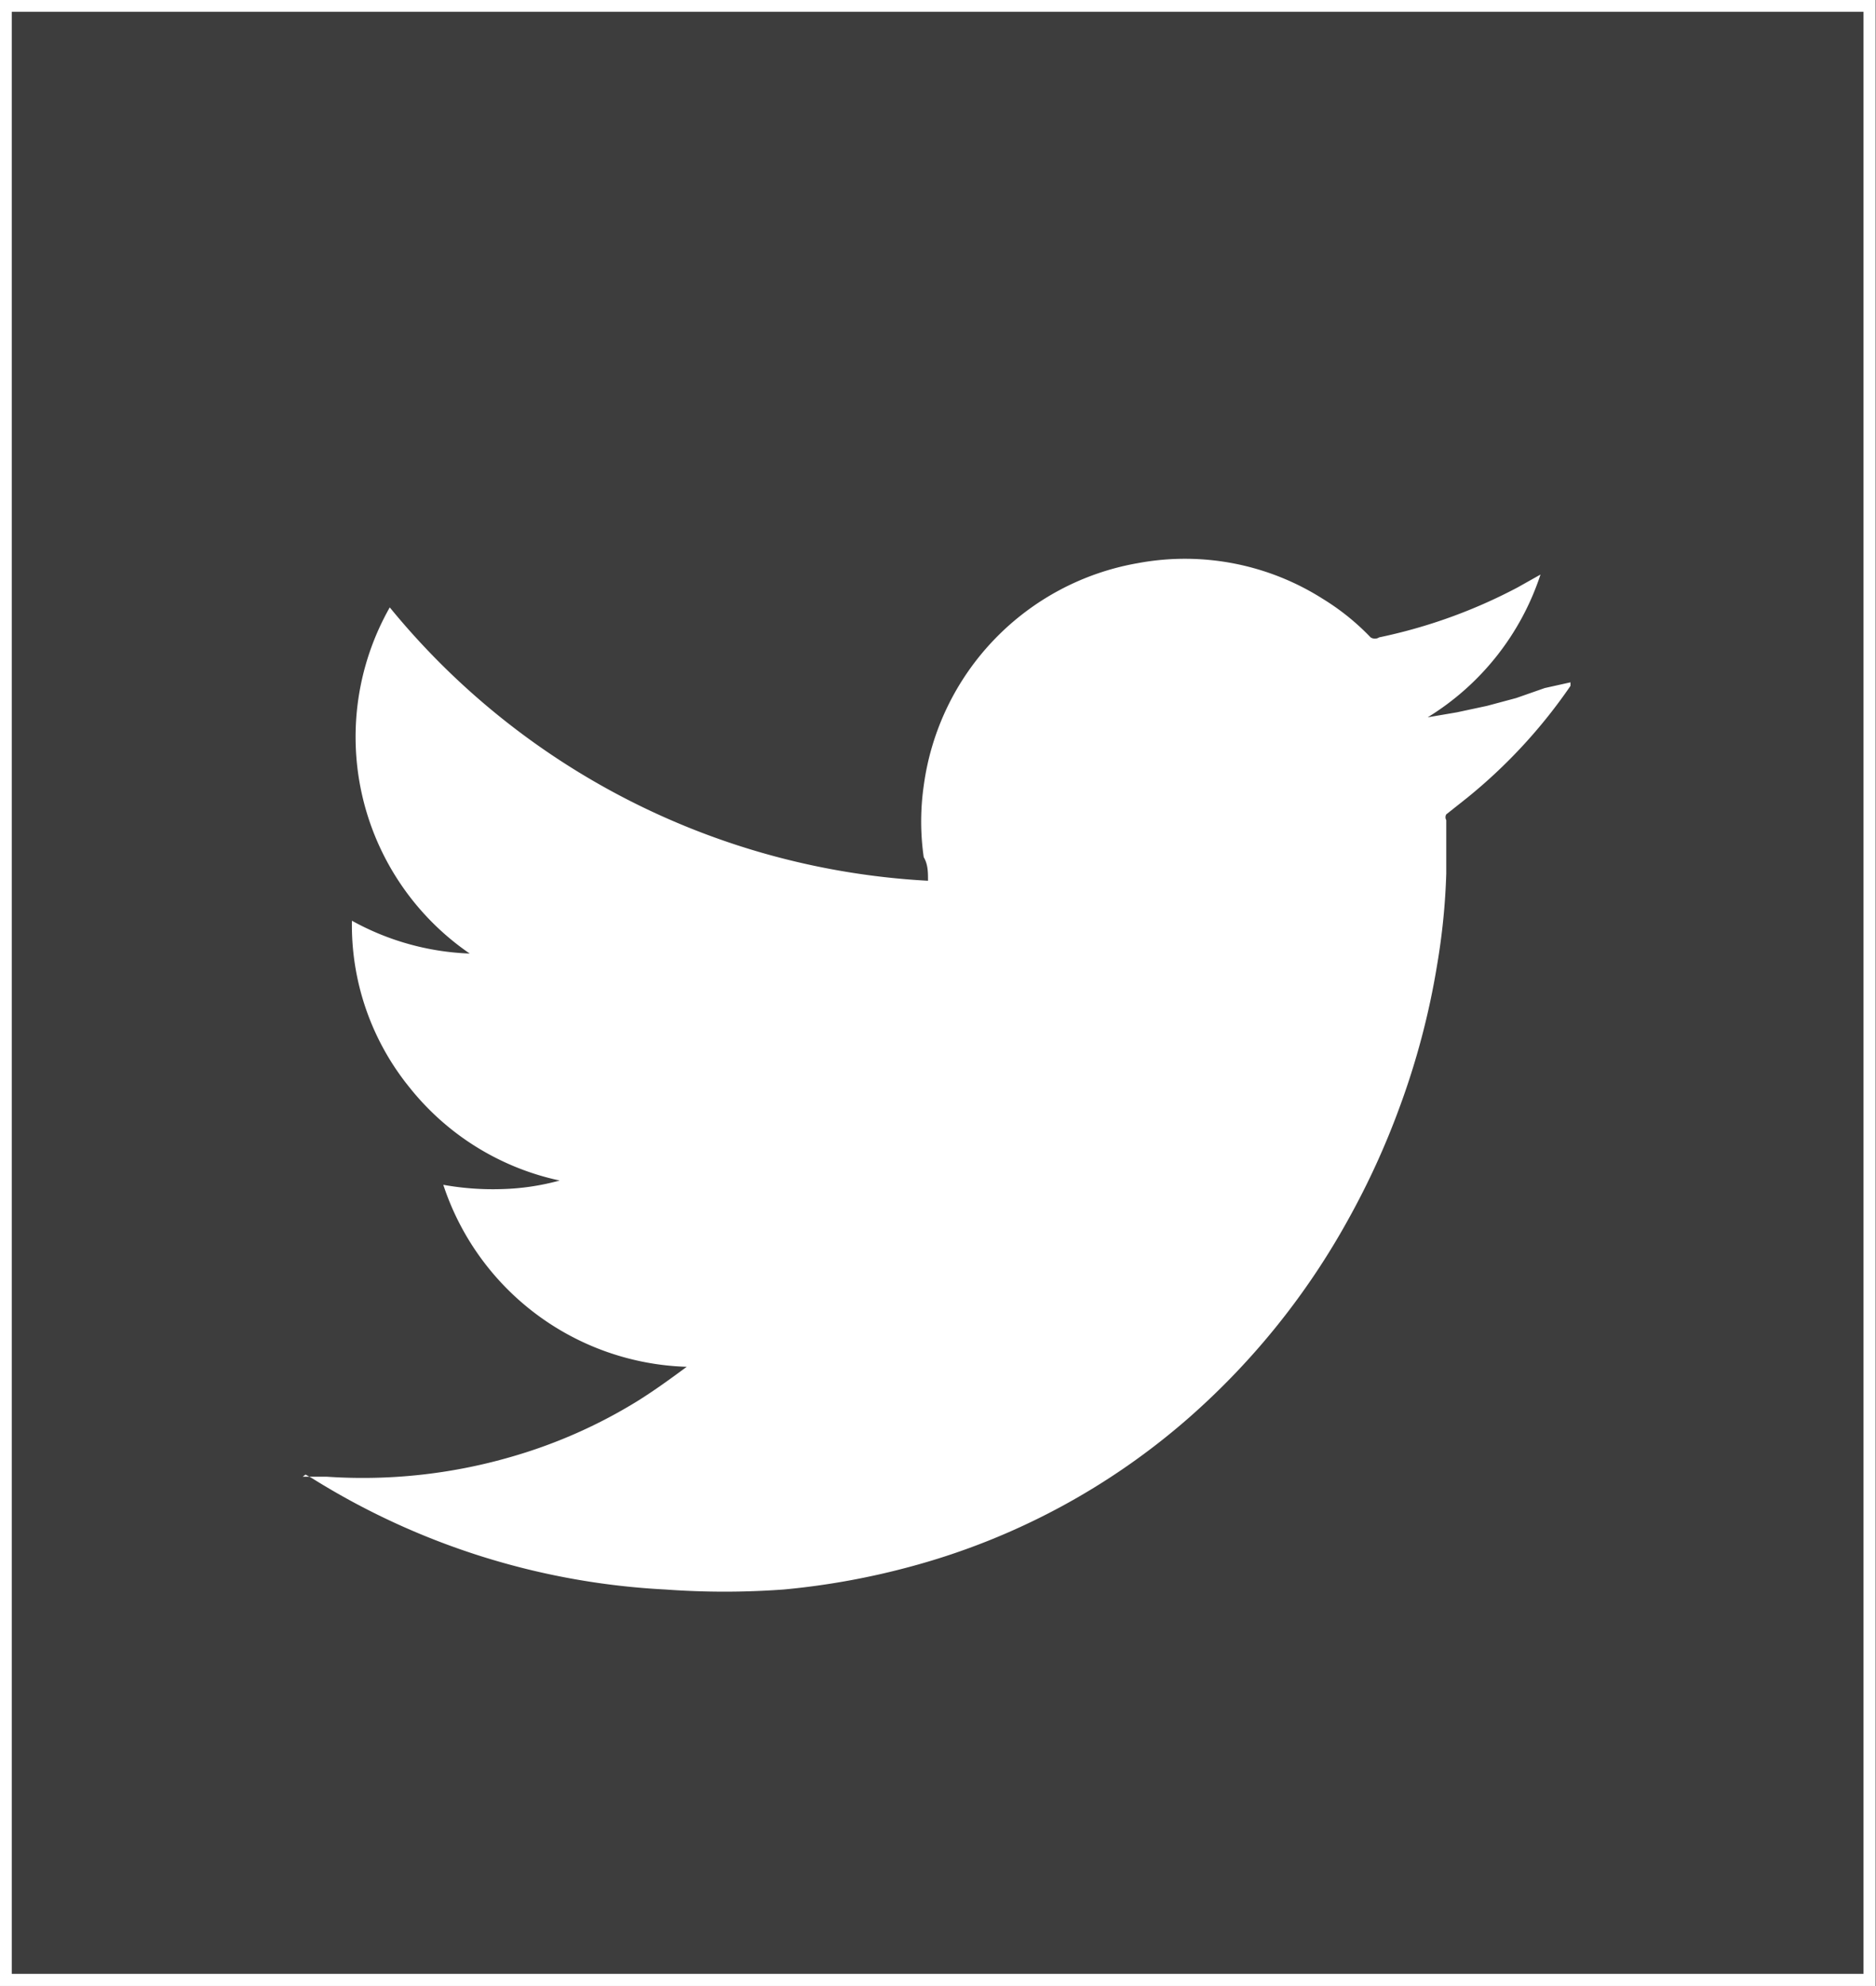 <svg xmlns="http://www.w3.org/2000/svg" viewBox="0 0 26.28 27.83">
  <rect x="0" y="0" width="26.28" height="27.83" fill="#333333" stroke="none"/>
  <defs>
    <style>
      .cls-1,.cls-3{fill:#fff;}.cls-1{opacity:0.05;}.cls-2{fill:none;stroke:#fff;stroke-miterlimit:10;stroke-width:0.17px;}
    </style>
  </defs>
  <title>Recurso 2-vector</title>
  <g id="Capa_2" data-name="Capa 2">
    <g id="Capa_1-2" data-name="Capa 1">
      <rect class="cls-1" x="0.08" y="0.08" width="26.11" height="27.66"/>
      <rect class="cls-2" x="0.08" y="0.08" width="26.11" height="27.66"/>
      <path class="cls-3" d="M4.24,20.69l.34,0a7.46,7.46,0,0,0,2.62-.29,7.09,7.09,0,0,0,1.73-.77c.24-.15.46-.31.69-.48a3.71,3.71,0,0,1-3.41-2.55,3.92,3.92,0,0,0,.82.06,3.39,3.39,0,0,0,.81-.12,3.67,3.67,0,0,1-2.1-1.3,3.61,3.61,0,0,1-.81-2.34,3.68,3.68,0,0,0,1.65.46A3.68,3.68,0,0,1,5.46,8.51,10.46,10.46,0,0,0,13,12.34c0-.12,0-.23-.06-.33a3.52,3.52,0,0,1,0-1,3.66,3.66,0,0,1,3-3.12,3.6,3.6,0,0,1,2.59.5,3.34,3.34,0,0,1,.67.54.11.11,0,0,0,.12,0,7.35,7.35,0,0,0,1.94-.7l.32-.18a3.7,3.7,0,0,1-1.58,2h0l.41-.07.42-.09.41-.11.4-.14L22,9.56l0,.05a7.38,7.38,0,0,1-1.45,1.57l-.29.23a.08.08,0,0,0,0,.08c0,.25,0,.5,0,.75a9.33,9.33,0,0,1-.13,1.29,10.73,10.73,0,0,1-.53,2,11,11,0,0,1-.71,1.55,10.34,10.34,0,0,1-2.22,2.77,9.75,9.75,0,0,1-3.88,2.09,10.5,10.5,0,0,1-1.81.33,11.35,11.35,0,0,1-1.66,0,10.33,10.33,0,0,1-4.95-1.56l-.09-.05Z"/>
    </g>
  </g>
</svg>